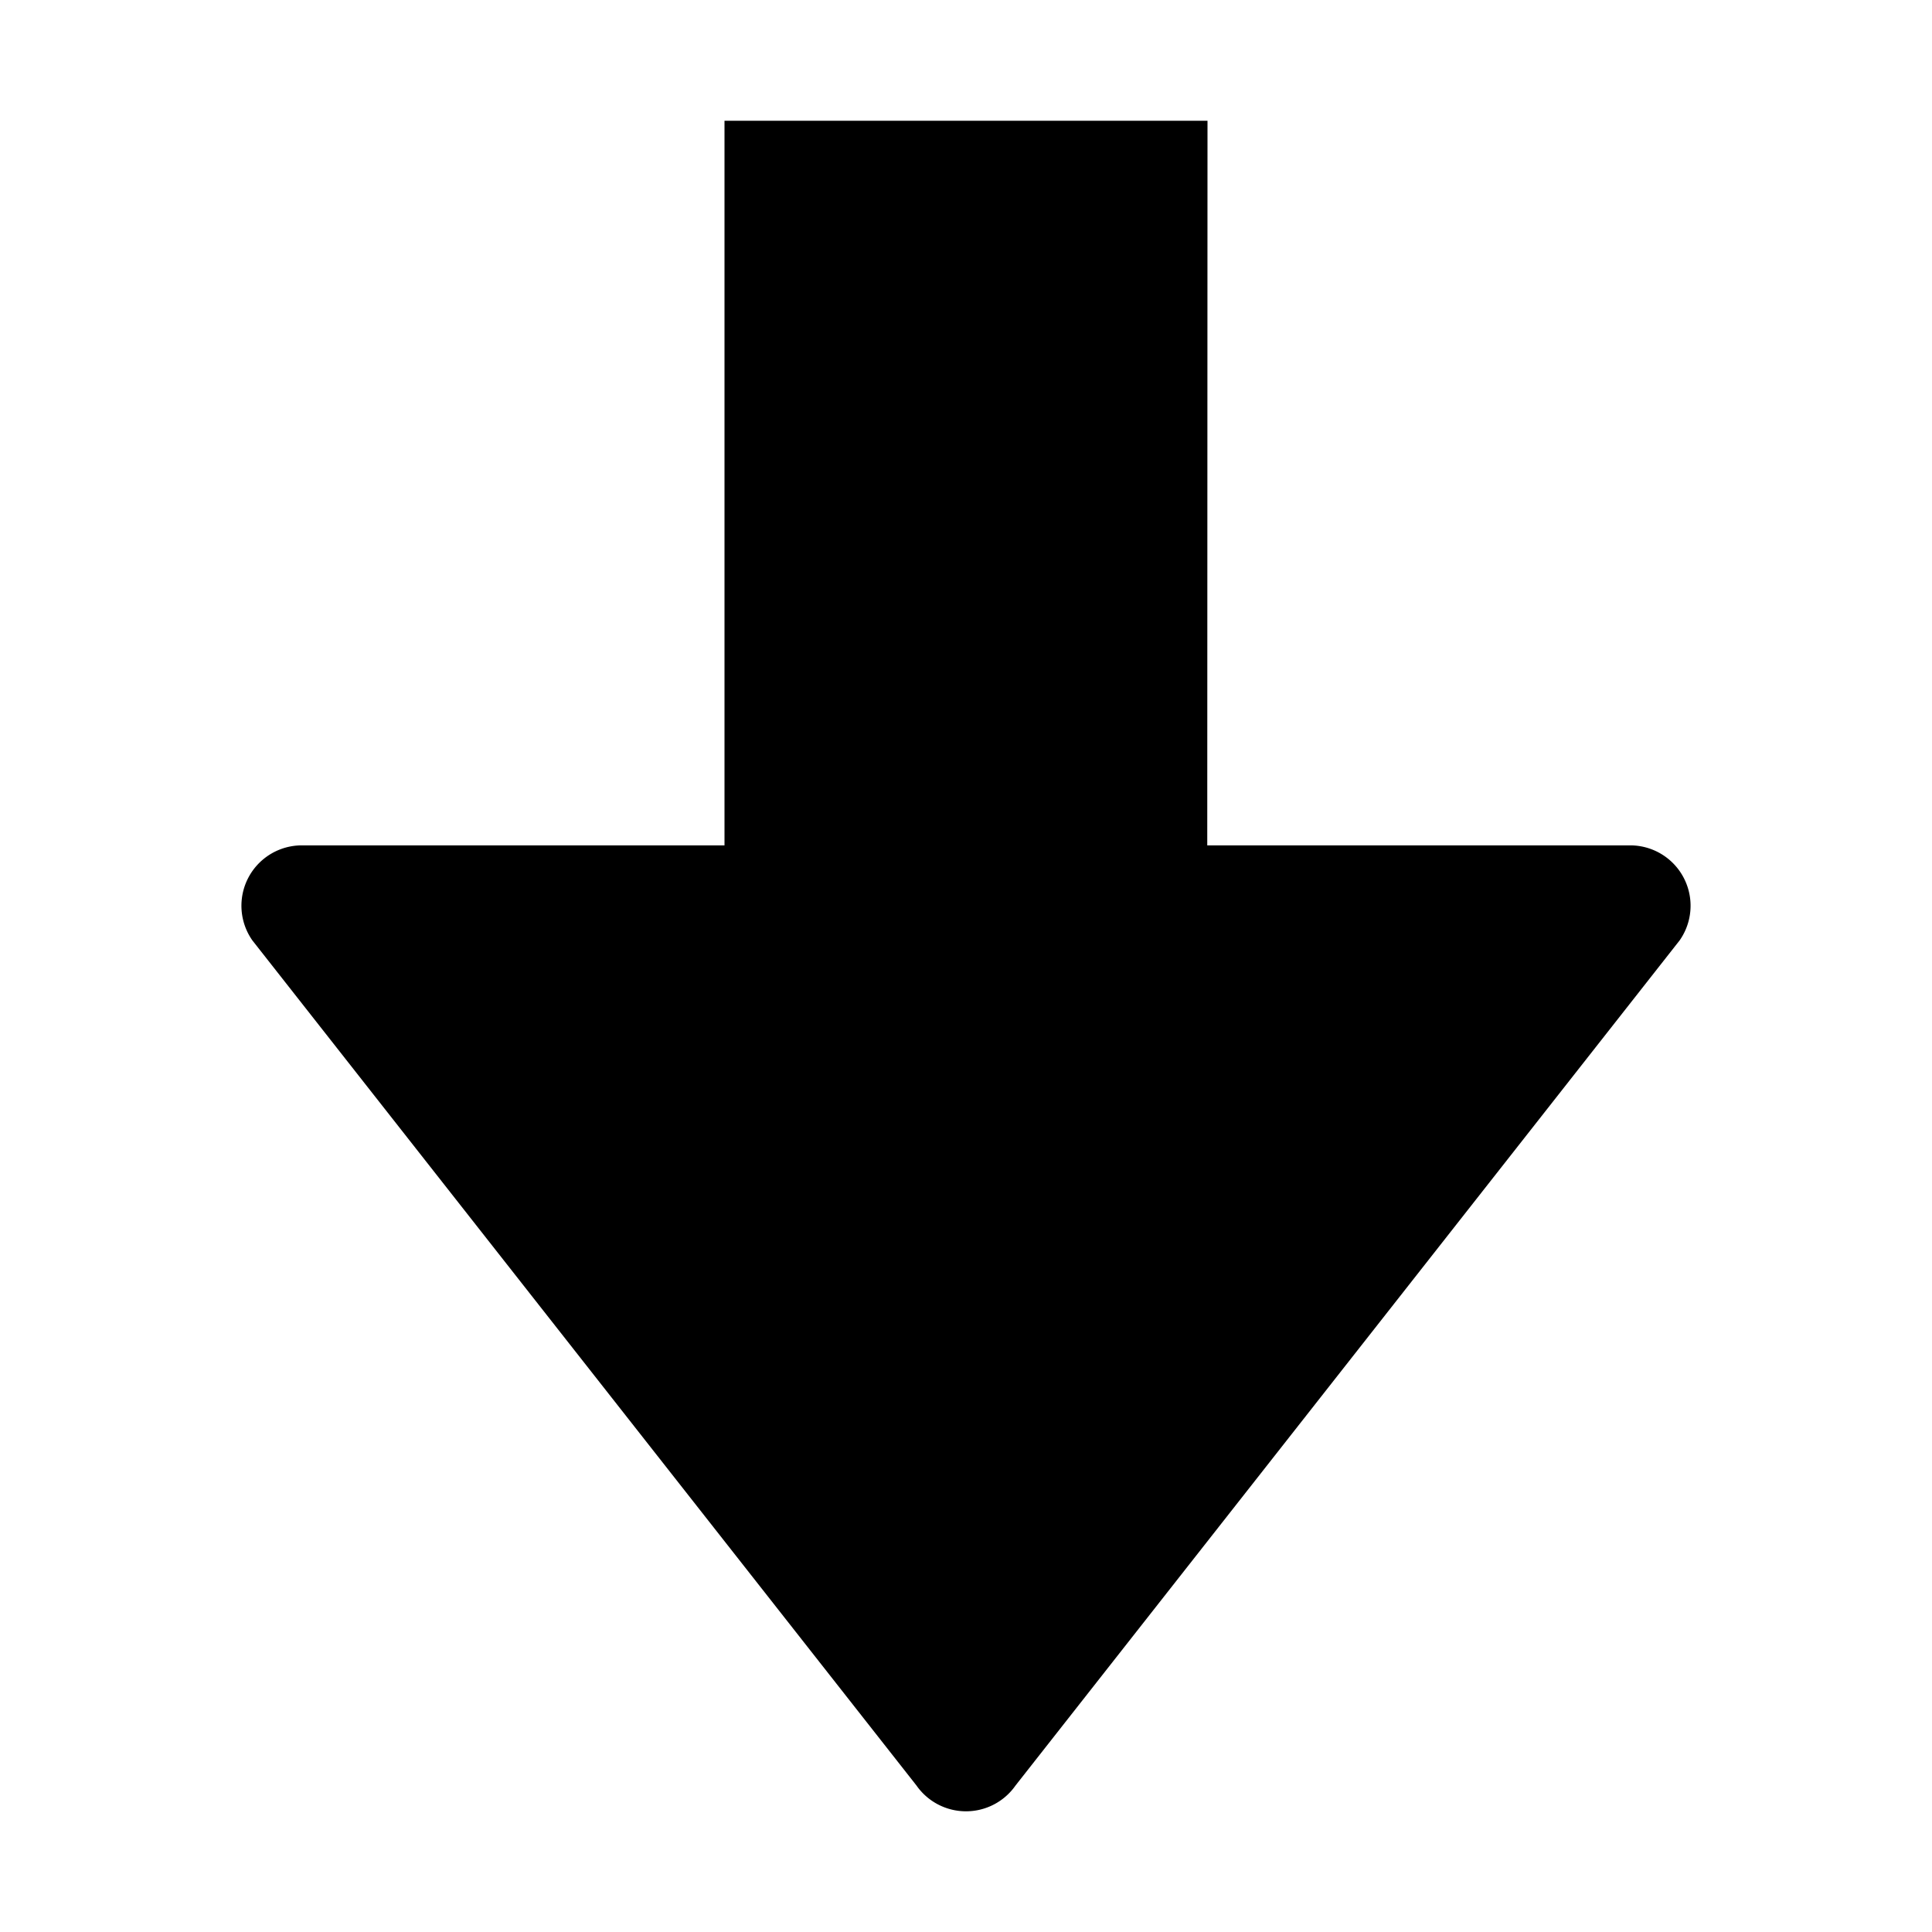 <svg xmlns="http://www.w3.org/2000/svg" viewBox="0 0 16 16" fill="currentColor" height="16px" width="16px">
    <path d="M7.98 15a.5.5 0 0 1-.39-.213l-5.5-6.999a.5.5 0 0 1 .41-.787H6V1h4l-.002 6.001H13.5a.5.5 0 0 1 .41.787l-5.5 6.999a.5.5 0 0 1-.43.213Z"/>
</svg>
